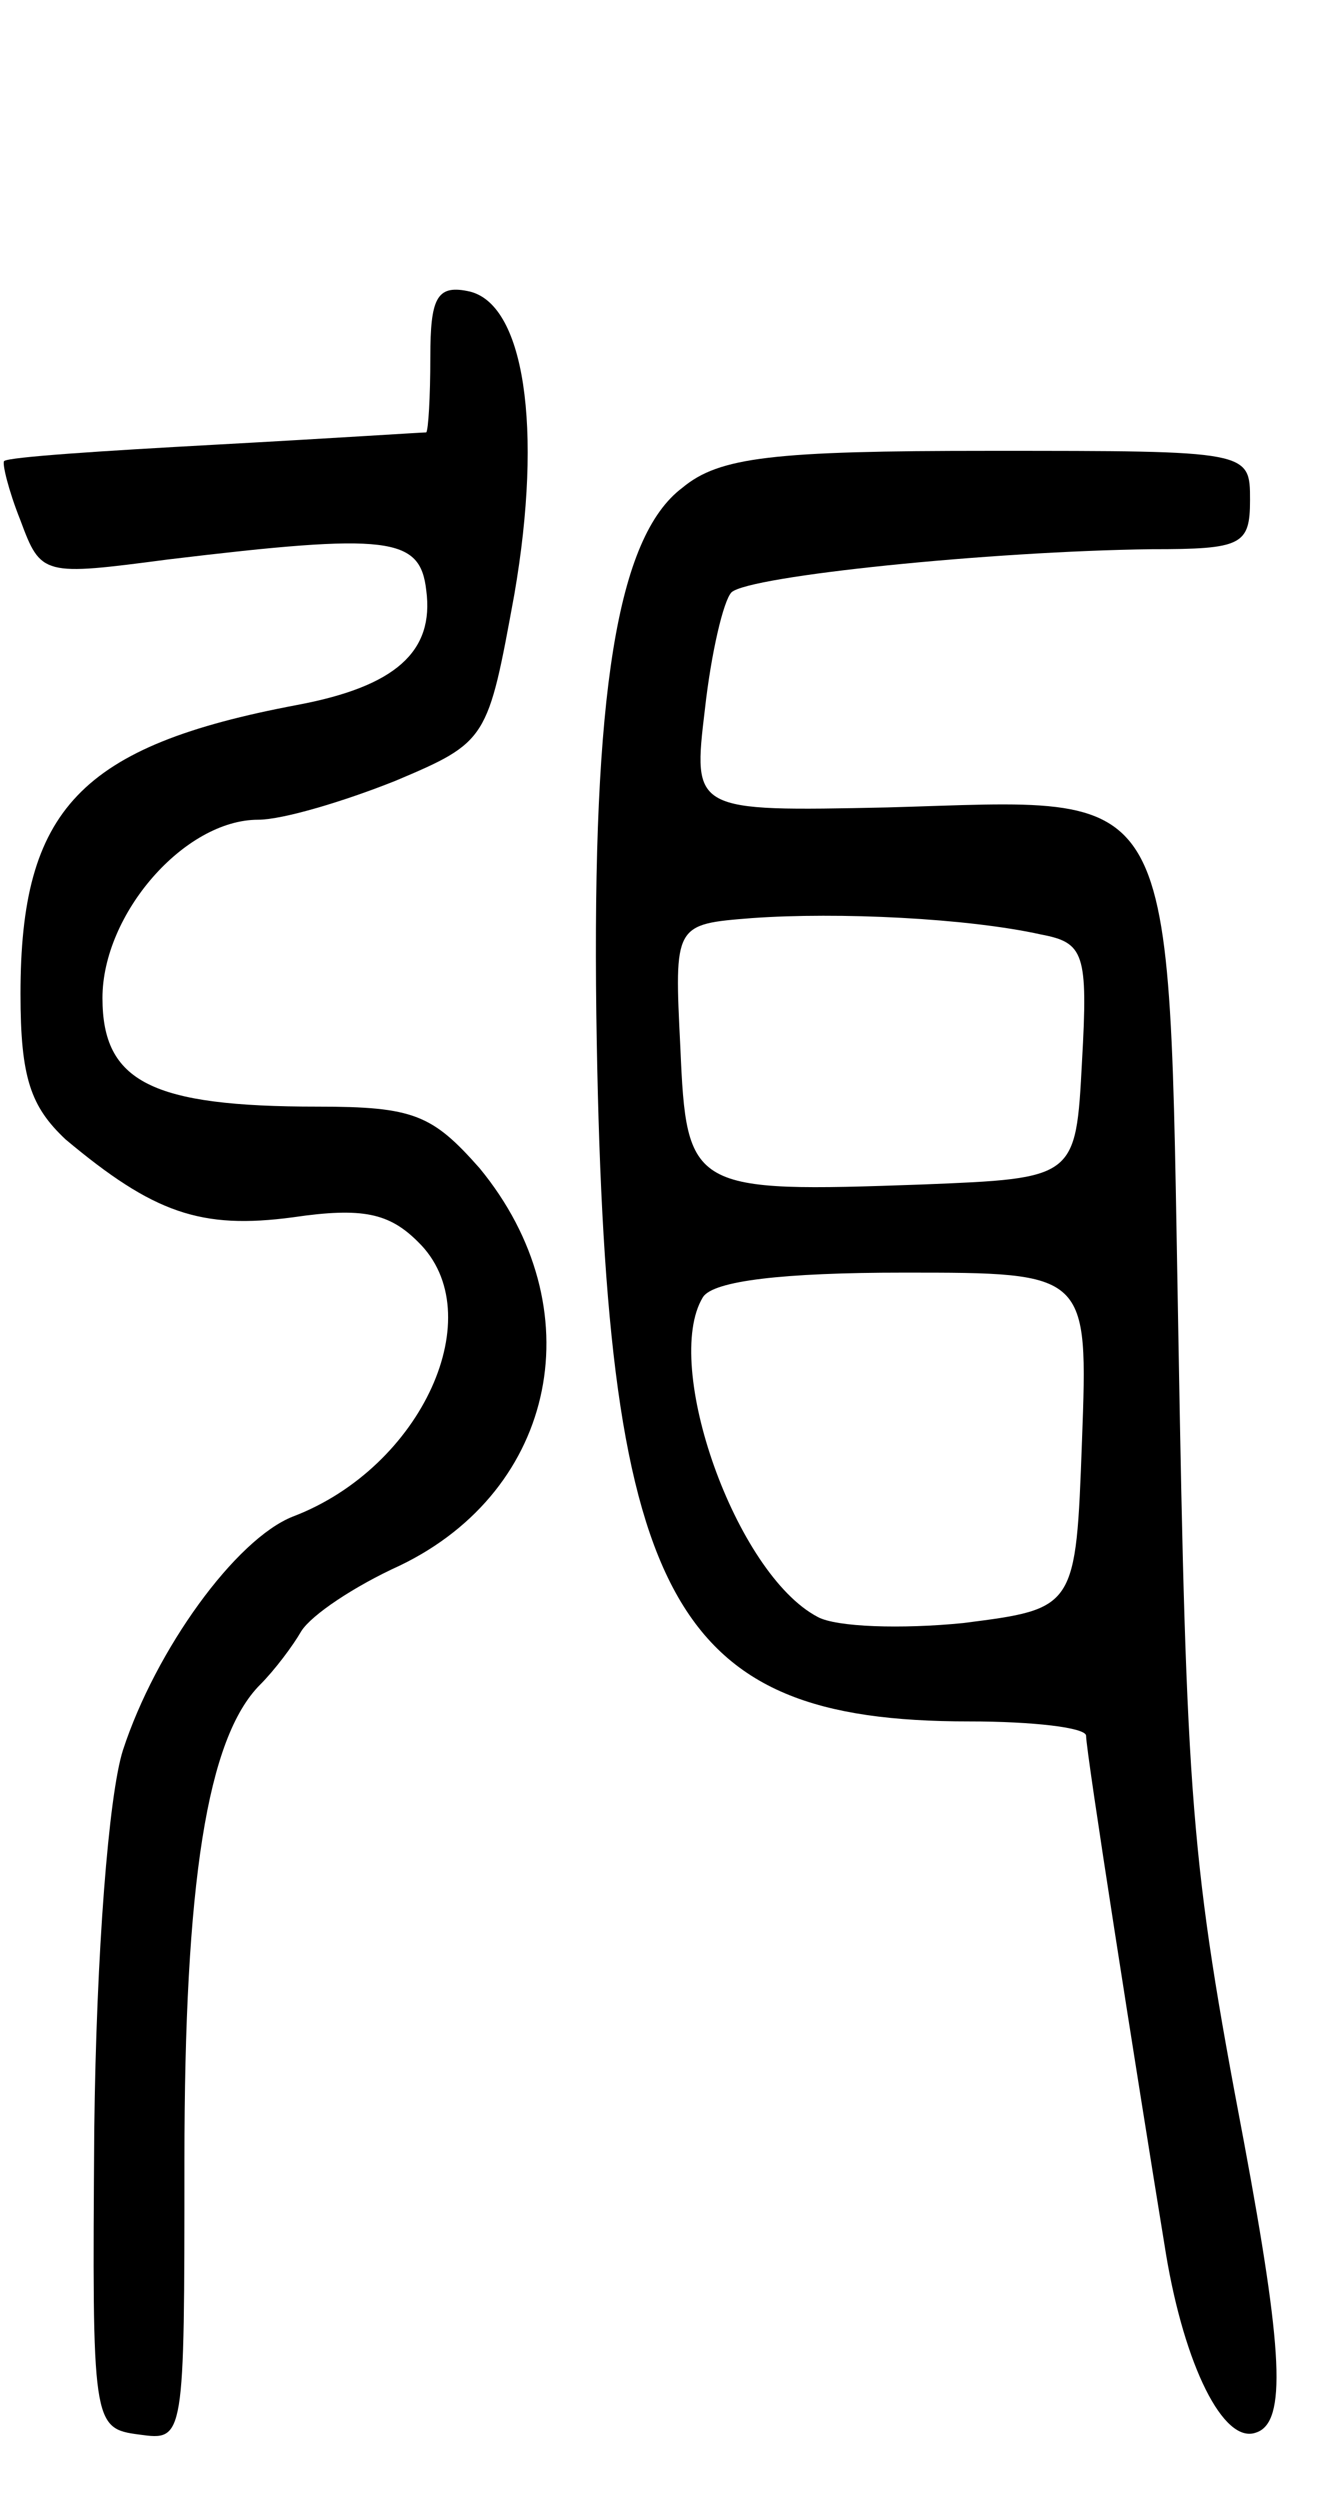 <svg version="1.0" xmlns="http://www.w3.org/2000/svg"
 width="65pt" height="122pt" viewBox="0 0 65 122"
 preserveAspectRatio="xMidYMid meet">
<g transform="translate(0,122) scale(0.1,-0.1)"
fill="#000000" stroke="none">
<path d="M210 1046 c0 -20 -1 -36 -2 -37 -2 0 -48 -3 -103 -6 -55 -3 -101 -6
-103 -8 -1 -1 2 -14 8 -29 10 -27 11 -27 72 -19 108 13 123 11 126 -15 4 -30
-15 -47 -63 -56 -106 -20 -135 -51 -135 -141 0 -41 5 -55 22 -71 43 -36 66
-44 111 -38 34 5 47 2 61 -12 36 -35 2 -110 -61 -134 -28 -11 -67 -65 -83
-114 -7 -22 -13 -99 -14 -185 -1 -144 -1 -146 22 -149 22 -3 22 -3 22 134 0
135 11 206 37 232 7 7 16 19 20 26 5 8 26 22 48 32 77 37 95 126 39 194 -23
26 -32 30 -79 30 -81 0 -105 12 -105 53 0 41 40 87 76 87 12 0 42 9 67 19 45
19 45 20 58 91 14 81 5 143 -23 148 -15 3 -18 -4 -18 -32z"/>
<path d="M333 982 c-32 -24 -44 -101 -42 -257 4 -286 35 -345 182 -345 31 0
57 -3 57 -7 0 -8 24 -161 39 -253 9 -54 28 -93 44 -87 15 5 13 40 -6 142 -26
137 -28 164 -32 395 -5 274 2 260 -142 256 -95 -2 -95 -2 -89 48 3 27 9 53 13
57 9 8 126 20 205 21 44 0 48 2 48 24 0 24 0 24 -127 24 -106 0 -132 -3 -150
-18z m175 -218 c21 -4 23 -9 20 -62 -3 -57 -3 -57 -78 -60 -113 -4 -115 -3
-118 67 -3 60 -3 60 35 63 42 3 105 0 141 -8z m20 -247 c-3 -82 -3 -82 -58
-89 -30 -3 -62 -2 -71 3 -40 21 -76 123 -56 156 5 8 39 12 98 12 90 0 90 0 87
-82z"/>
</g>
</svg>
